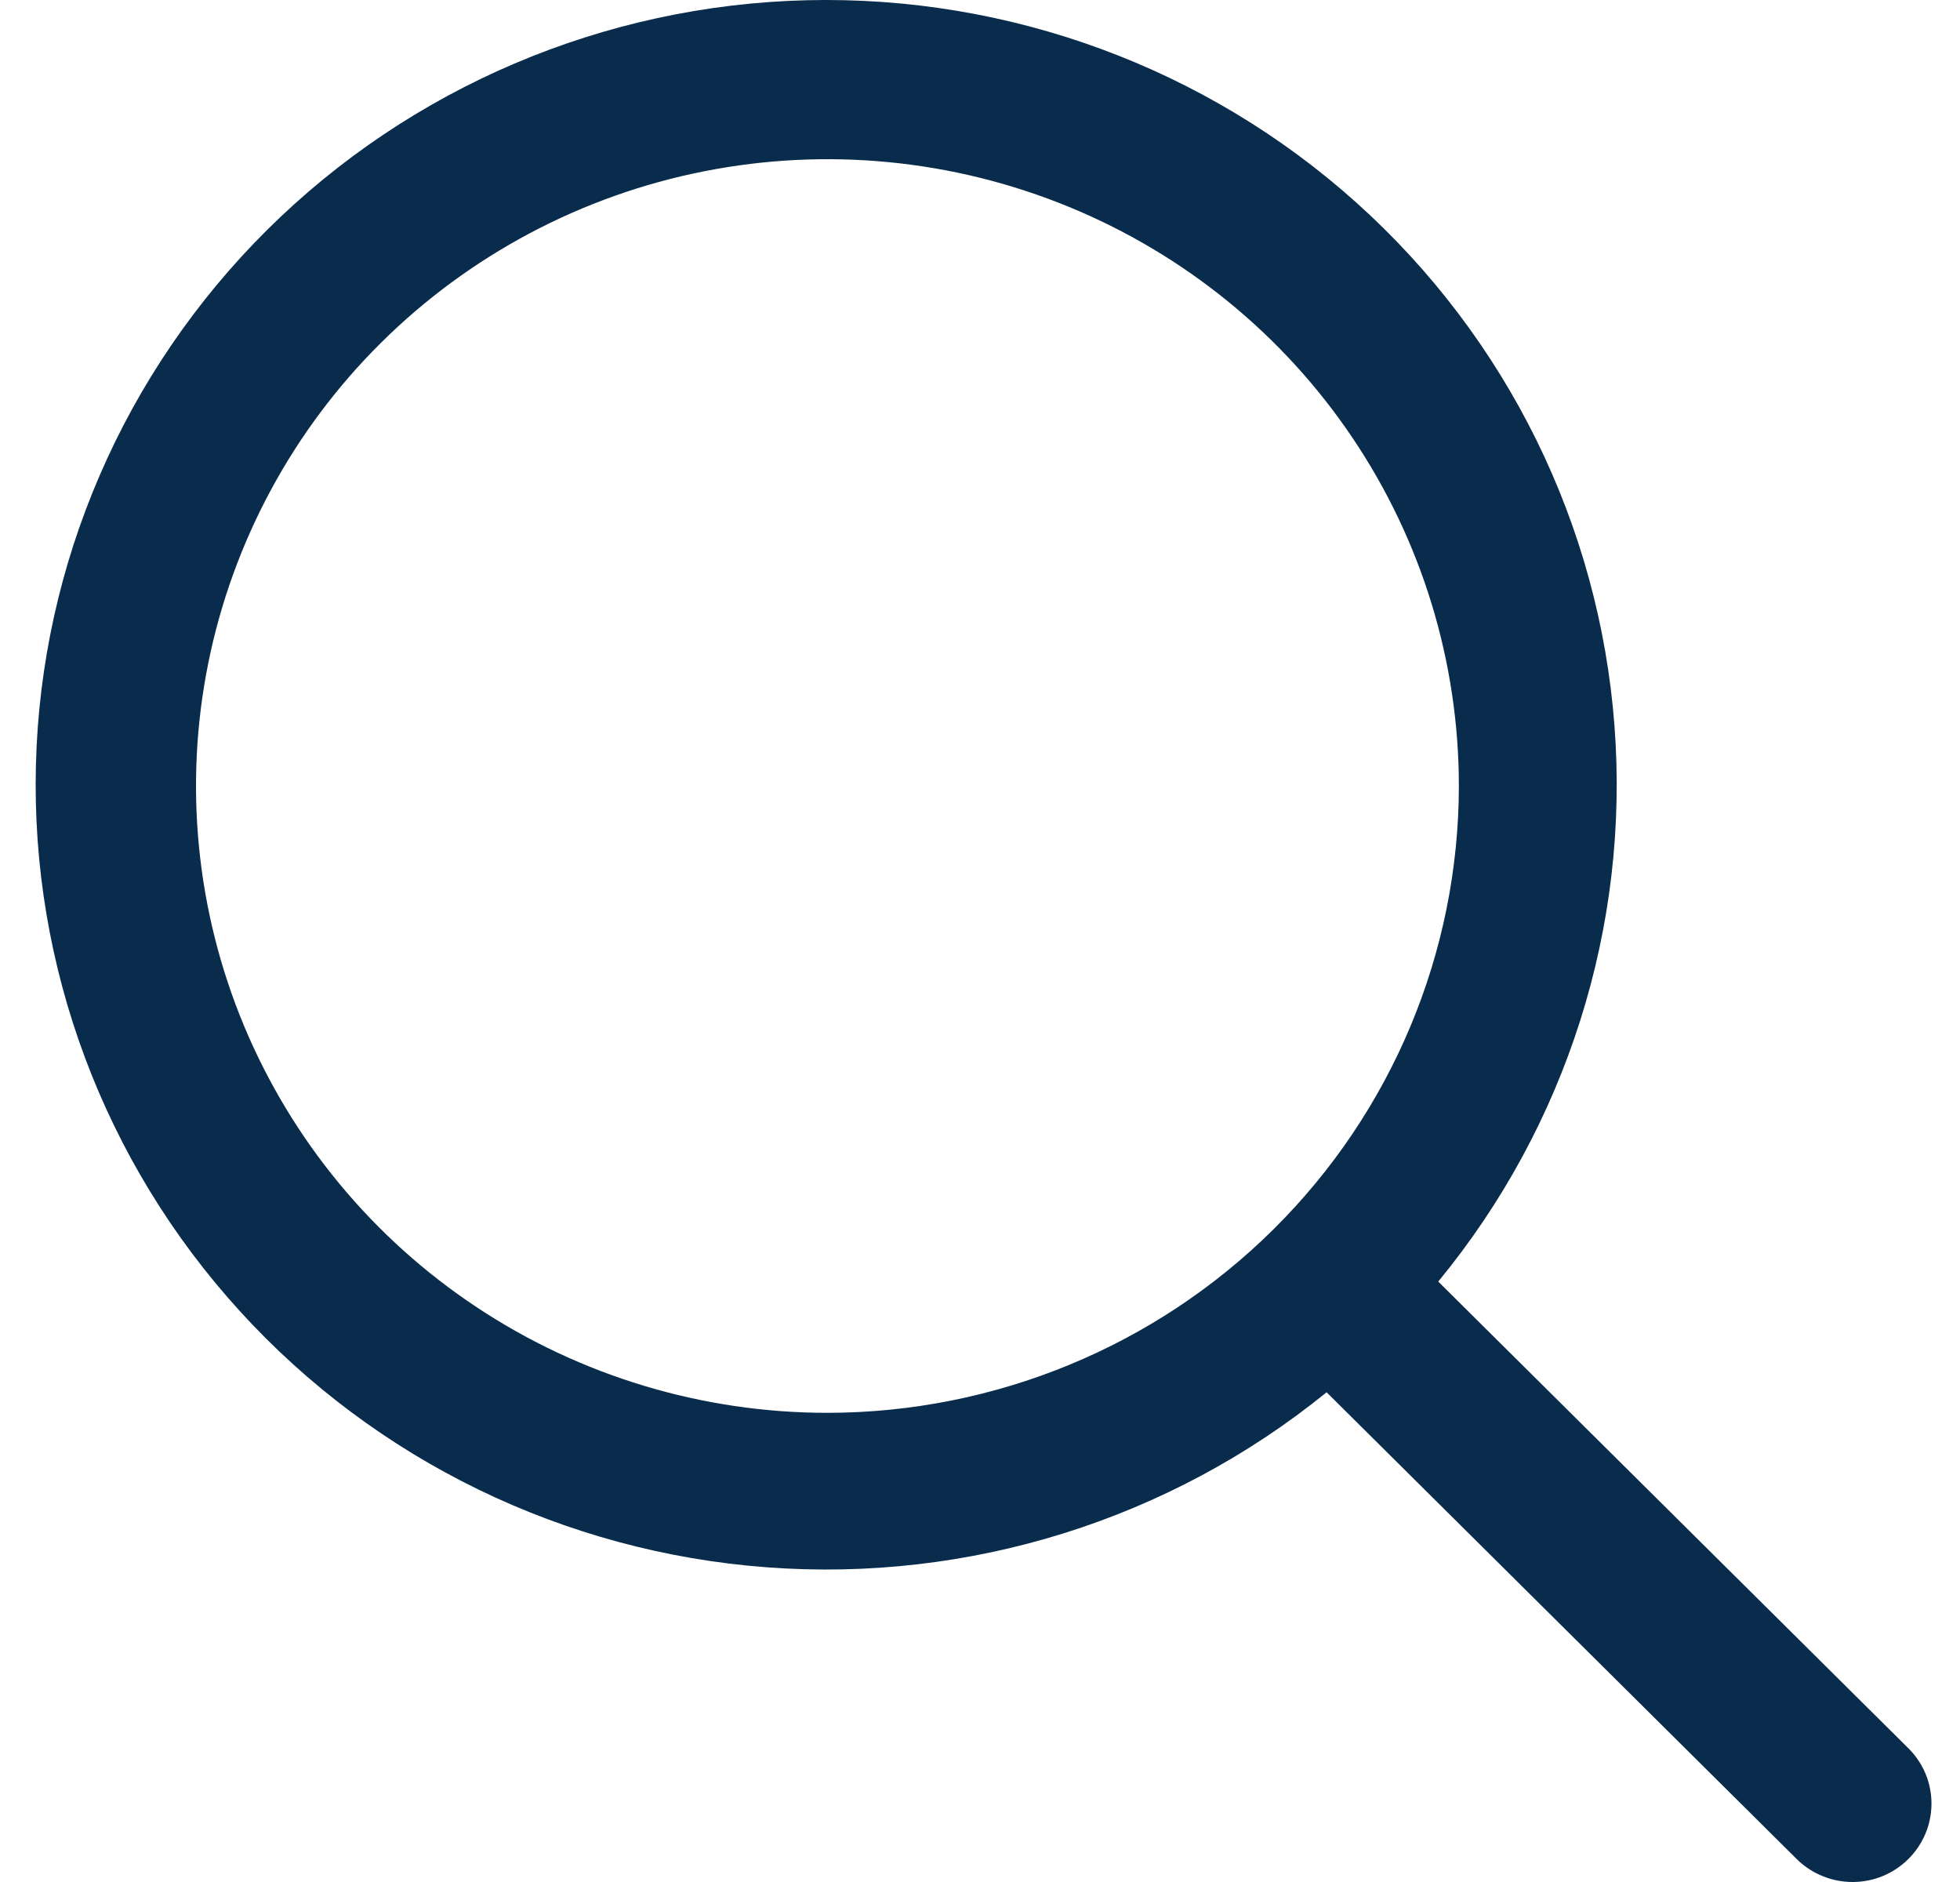 <svg width="25" height="24" viewBox="0 0 25 24" fill="none" xmlns="http://www.w3.org/2000/svg">
<path d="M24.354 22.307L18.345 16.343C19.982 14.355 20.787 11.818 20.593 9.258C20.4 6.698 19.222 4.309 17.303 2.586C15.385 0.864 12.872 -0.061 10.286 0.003C7.7 0.067 5.237 1.116 3.408 2.931C1.579 4.747 0.522 7.191 0.458 9.758C0.393 12.325 1.325 14.818 3.061 16.722C4.796 18.626 7.203 19.795 9.783 19.987C12.363 20.18 14.918 19.381 16.921 17.755L22.93 23.72C23.12 23.901 23.374 24.002 23.638 24C23.902 23.998 24.155 23.893 24.341 23.707C24.528 23.522 24.634 23.271 24.636 23.009C24.639 22.747 24.537 22.495 24.354 22.307ZM10.554 18.017C8.961 18.017 7.404 17.548 6.08 16.67C4.755 15.792 3.723 14.543 3.113 13.083C2.504 11.622 2.344 10.015 2.655 8.464C2.966 6.914 3.733 5.489 4.859 4.372C5.986 3.254 7.421 2.492 8.983 2.184C10.545 1.875 12.165 2.034 13.636 2.639C15.108 3.244 16.366 4.268 17.251 5.583C18.136 6.897 18.608 8.443 18.608 10.024C18.606 12.143 17.757 14.175 16.247 15.673C14.737 17.172 12.69 18.015 10.554 18.017Z" fill="#092C4C"/>
</svg>

